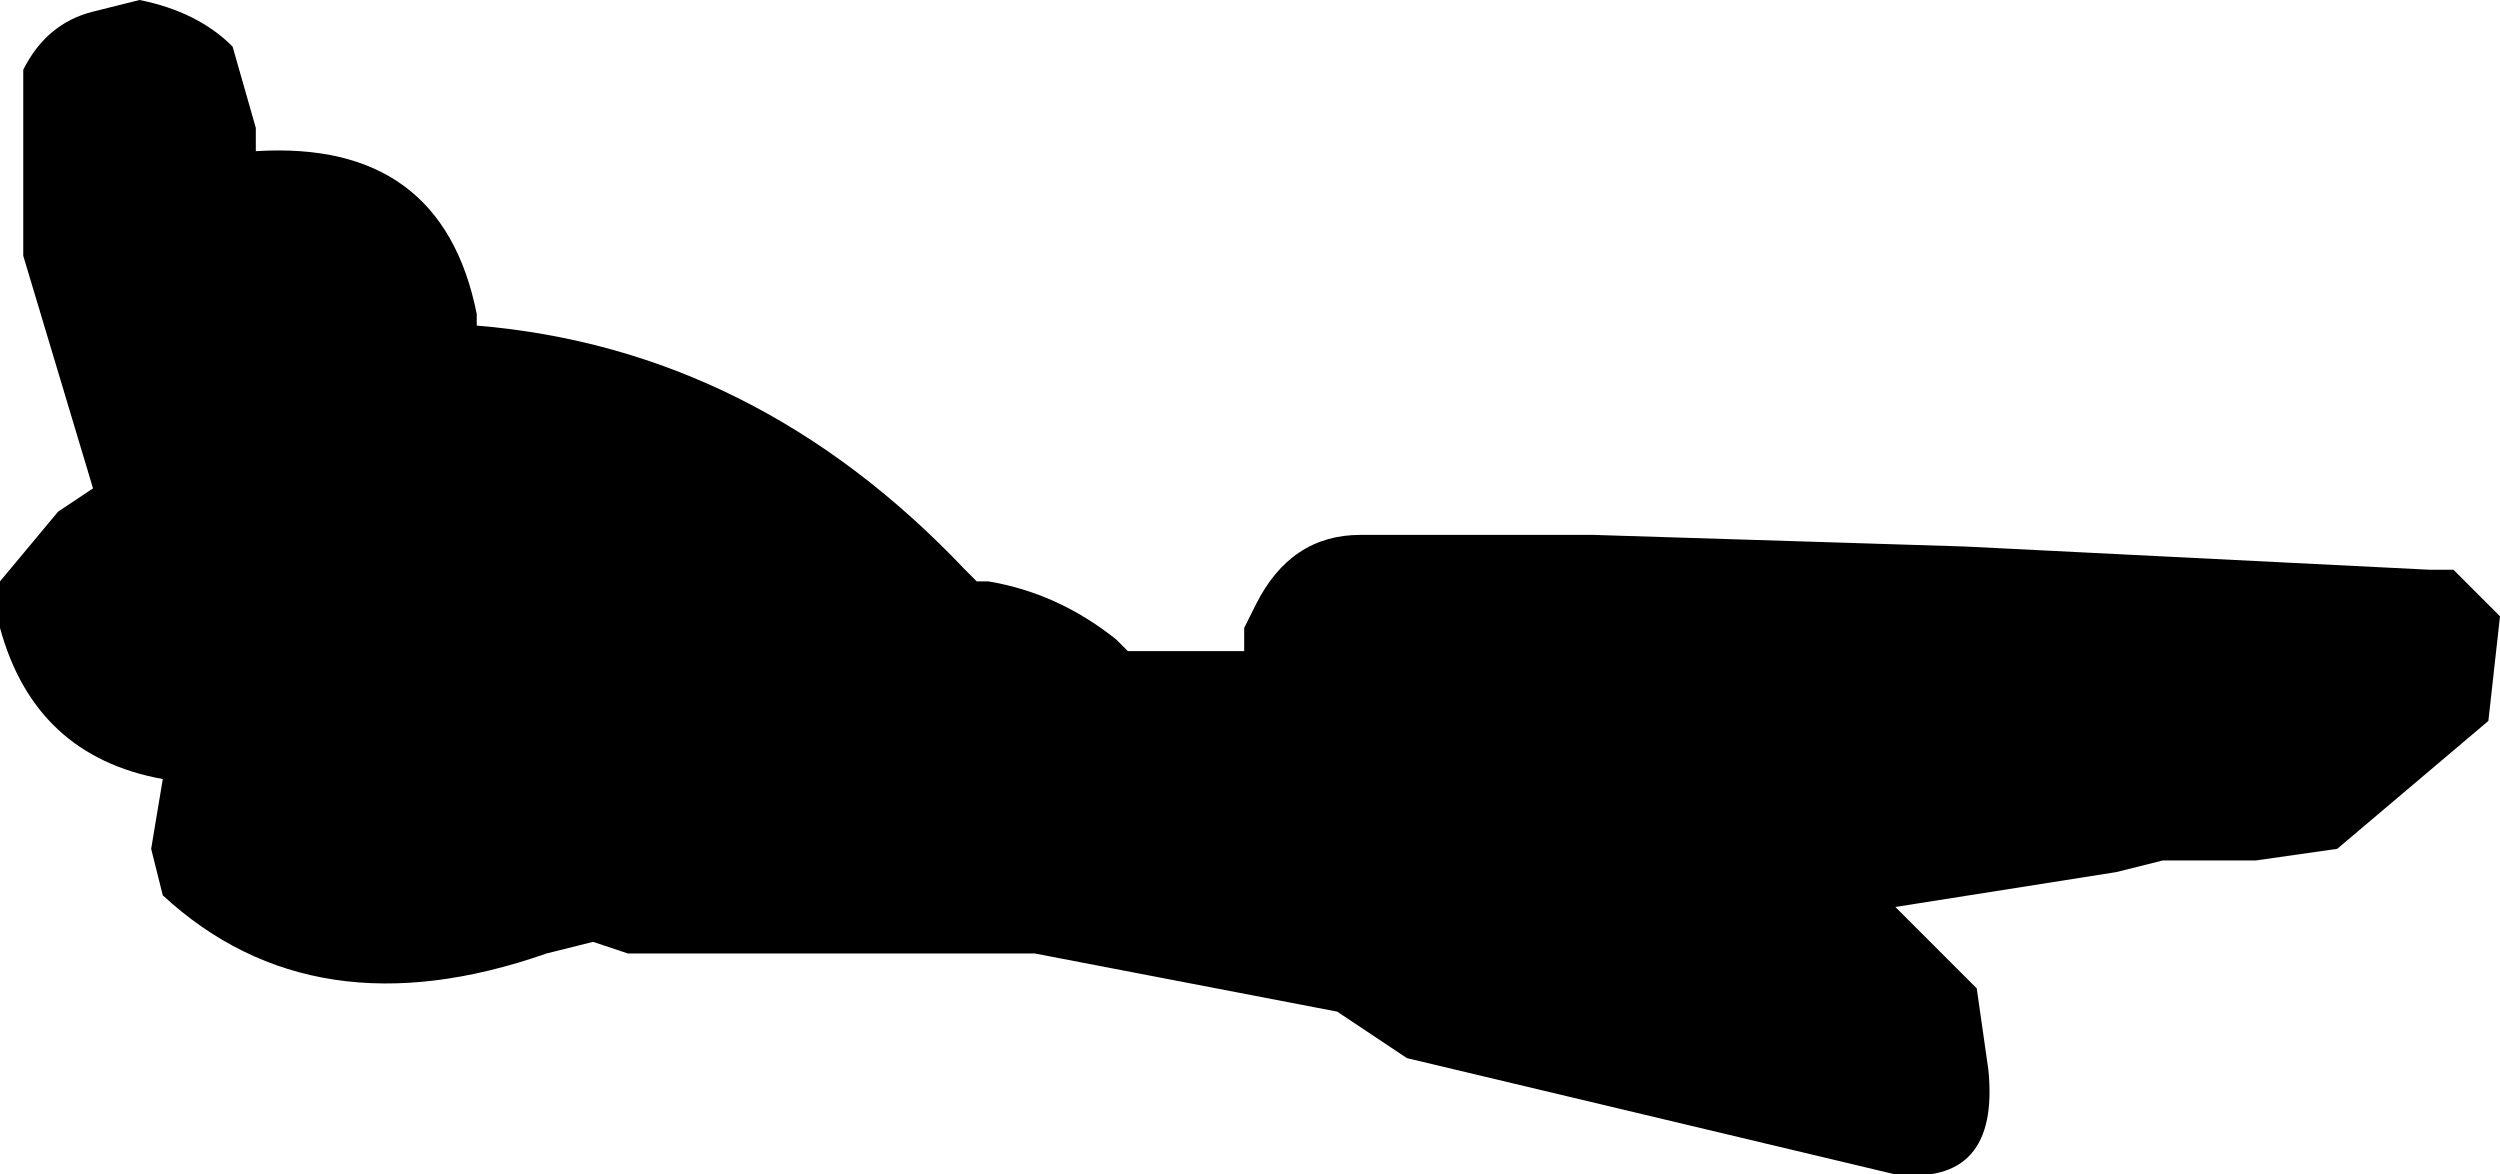 <?xml version="1.0" encoding="UTF-8" standalone="no"?>
<svg xmlns:xlink="http://www.w3.org/1999/xlink" height="5.05px" width="10.75px" xmlns="http://www.w3.org/2000/svg">
  <g transform="matrix(1.0, 0.0, 0.0, 1.0, 6.4, -0.7)">
    <path d="M-6.4 3.2 L-6.4 3.4 Q-6.25 3.95 -5.7 4.05 L-5.75 4.35 -5.7 4.55 Q-5.05 5.15 -4.05 4.8 L-3.85 4.75 -3.7 4.8 -1.95 4.8 -0.65 5.05 -0.35 5.25 1.75 5.75 Q2.2 5.8 2.15 5.3 L2.1 4.95 1.75 4.6 2.7 4.45 2.9 4.4 3.1 4.4 3.3 4.4 3.65 4.35 4.3 3.8 4.35 3.35 4.15 3.15 4.05 3.15 2.05 3.05 0.45 3.0 -0.55 3.0 Q-0.85 3.0 -1.0 3.3 L-1.05 3.4 -1.05 3.5 -1.2 3.5 -1.55 3.5 -1.6 3.45 Q-1.85 3.25 -2.15 3.2 L-2.2 3.2 -2.25 3.15 Q-3.15 2.2 -4.35 2.1 L-4.35 2.05 Q-4.5 1.3 -5.3 1.35 L-5.3 1.25 -5.4 0.9 Q-5.55 0.75 -5.8 0.7 L-6.0 0.75 Q-6.2 0.8 -6.3 1.0 L-6.3 1.8 -6.0 2.8 -6.15 2.9 -6.4 3.2" fill="#000000" fill-rule="evenodd" stroke="none">
      <animate attributeName="fill" dur="2s" repeatCount="indefinite" values="#000000;#000001"/>
      <animate attributeName="fill-opacity" dur="2s" repeatCount="indefinite" values="1.0;1.0"/>
      <animate attributeName="d" dur="2s" repeatCount="indefinite" values="M-6.4 3.2 L-6.4 3.4 Q-6.25 3.95 -5.7 4.05 L-5.75 4.35 -5.7 4.55 Q-5.05 5.15 -4.05 4.8 L-3.85 4.75 -3.7 4.8 -1.95 4.8 -0.65 5.05 -0.35 5.25 1.75 5.75 Q2.2 5.8 2.15 5.3 L2.1 4.95 1.75 4.6 2.7 4.45 2.9 4.4 3.1 4.4 3.3 4.4 3.65 4.35 4.3 3.8 4.35 3.35 4.15 3.15 4.05 3.15 2.05 3.05 0.45 3.0 -0.55 3.0 Q-0.85 3.0 -1.0 3.3 L-1.05 3.4 -1.05 3.5 -1.2 3.5 -1.55 3.5 -1.6 3.45 Q-1.85 3.25 -2.15 3.2 L-2.2 3.2 -2.25 3.15 Q-3.15 2.2 -4.35 2.1 L-4.35 2.05 Q-4.5 1.3 -5.3 1.35 L-5.3 1.25 -5.4 0.9 Q-5.55 0.75 -5.8 0.7 L-6.0 0.75 Q-6.2 0.8 -6.3 1.0 L-6.3 1.8 -6.0 2.8 -6.15 2.9 -6.4 3.2;M-1.75 4.55 L-1.45 4.55 Q-1.35 4.55 -1.25 4.55 L-1.15 4.55 -1.15 4.55 Q-0.95 4.55 -0.75 4.55 L-0.75 4.55 -0.75 4.55 -0.35 4.55 -0.1 4.55 0.0 4.55 0.3 4.2 Q0.35 4.15 0.4 4.1 L0.5 4.05 0.5 4.05 0.2 3.7 0.1 3.6 0.1 3.6 0.1 3.5 0.1 3.4 0.2 3.3 0.35 3.25 0.45 3.15 0.45 3.15 0.15 2.75 -0.25 2.75 -0.35 2.95 Q-0.4 3.0 -0.4 3.0 L-0.4 3.0 -0.4 3.0 -0.4 3.0 -0.4 3.1 -0.4 3.1 Q-0.45 3.2 -0.5 3.25 L-0.5 3.25 -0.5 3.25 Q-0.75 3.5 -1.1 3.55 L-1.1 3.55 Q-1.25 3.6 -1.4 3.6 L-1.5 3.6 -1.6 3.6 Q-1.65 3.75 -1.7 3.9 L-1.7 4.0 Q-1.7 4.05 -1.7 4.1 L-1.75 4.25 -1.75 4.45 -1.75 4.45 -1.75 4.55"/>
    </path>
    <path d="M-6.4 3.2 L-6.15 2.9 -6.0 2.8 -6.3 1.8 -6.3 1.0 Q-6.2 0.8 -6.0 0.75 L-5.8 0.7 Q-5.55 0.75 -5.4 0.9 L-5.3 1.25 -5.3 1.35 Q-4.5 1.3 -4.35 2.05 L-4.35 2.1 Q-3.15 2.2 -2.25 3.15 L-2.2 3.2 -2.15 3.2 Q-1.85 3.25 -1.6 3.45 L-1.55 3.5 -1.2 3.5 -1.05 3.5 -1.05 3.4 -1.0 3.3 Q-0.85 3.0 -0.55 3.0 L0.45 3.0 2.05 3.05 4.05 3.15 4.15 3.15 4.35 3.35 4.3 3.8 3.65 4.35 3.3 4.4 3.1 4.4 2.9 4.4 2.7 4.45 1.75 4.6 2.1 4.95 2.15 5.3 Q2.2 5.8 1.75 5.75 L-0.35 5.25 -0.65 5.05 -1.95 4.8 -3.7 4.8 -3.85 4.75 -4.05 4.8 Q-5.05 5.15 -5.7 4.55 L-5.75 4.35 -5.7 4.05 Q-6.25 3.95 -6.4 3.4 L-6.4 3.2" fill="none" stroke="#000000" stroke-linecap="round" stroke-linejoin="round" stroke-opacity="0.0" stroke-width="1.0">
      <animate attributeName="stroke" dur="2s" repeatCount="indefinite" values="#000000;#000001"/>
      <animate attributeName="stroke-width" dur="2s" repeatCount="indefinite" values="0.0;0.0"/>
      <animate attributeName="fill-opacity" dur="2s" repeatCount="indefinite" values="0.0;0.0"/>
      <animate attributeName="d" dur="2s" repeatCount="indefinite" values="M-6.4 3.2 L-6.15 2.9 -6.0 2.8 -6.3 1.8 -6.3 1.0 Q-6.2 0.8 -6.0 0.75 L-5.8 0.7 Q-5.55 0.75 -5.4 0.9 L-5.3 1.25 -5.3 1.35 Q-4.5 1.3 -4.35 2.05 L-4.35 2.1 Q-3.15 2.2 -2.25 3.15 L-2.2 3.2 -2.15 3.2 Q-1.85 3.25 -1.6 3.45 L-1.55 3.5 -1.2 3.5 -1.05 3.5 -1.05 3.4 -1.0 3.3 Q-0.85 3.0 -0.55 3.0 L0.45 3.0 2.05 3.05 4.05 3.15 4.15 3.15 4.35 3.35 4.3 3.8 3.65 4.35 3.3 4.4 3.1 4.4 2.9 4.4 2.7 4.45 1.75 4.6 2.1 4.95 2.15 5.3 Q2.2 5.8 1.75 5.75 L-0.35 5.25 -0.65 5.05 -1.95 4.8 -3.7 4.8 -3.85 4.75 -4.05 4.8 Q-5.05 5.15 -5.7 4.55 L-5.75 4.35 -5.7 4.05 Q-6.25 3.95 -6.4 3.4 L-6.4 3.2;M-1.75 4.55 L-1.75 4.45 -1.75 4.45 -1.75 4.25 -1.7 4.1 Q-1.7 4.05 -1.7 4.0 L-1.7 3.9 Q-1.65 3.75 -1.6 3.6 L-1.5 3.6 -1.4 3.6 Q-1.25 3.6 -1.1 3.55 L-1.1 3.55 Q-0.75 3.5 -0.5 3.25 L-0.5 3.25 -0.5 3.25 Q-0.45 3.2 -0.4 3.1 L-0.4 3.1 -0.4 3.0 -0.4 3.0 -0.4 3.0 -0.4 3.0 Q-0.4 3.0 -0.35 2.95 L-0.25 2.75 0.15 2.75 0.45 3.15 0.45 3.15 0.35 3.25 0.2 3.3 0.1 3.4 0.1 3.5 0.1 3.6 0.1 3.6 0.2 3.7 0.5 4.05 0.5 4.05 0.4 4.1 Q0.35 4.15 0.3 4.2 L0.0 4.55 -0.1 4.55 -0.35 4.55 -0.75 4.55 -0.75 4.55 -0.75 4.55 Q-0.95 4.55 -1.15 4.55 L-1.15 4.55 -1.25 4.55 Q-1.35 4.55 -1.45 4.55 L-1.75 4.55"/>
    </path>
  </g>
</svg>
